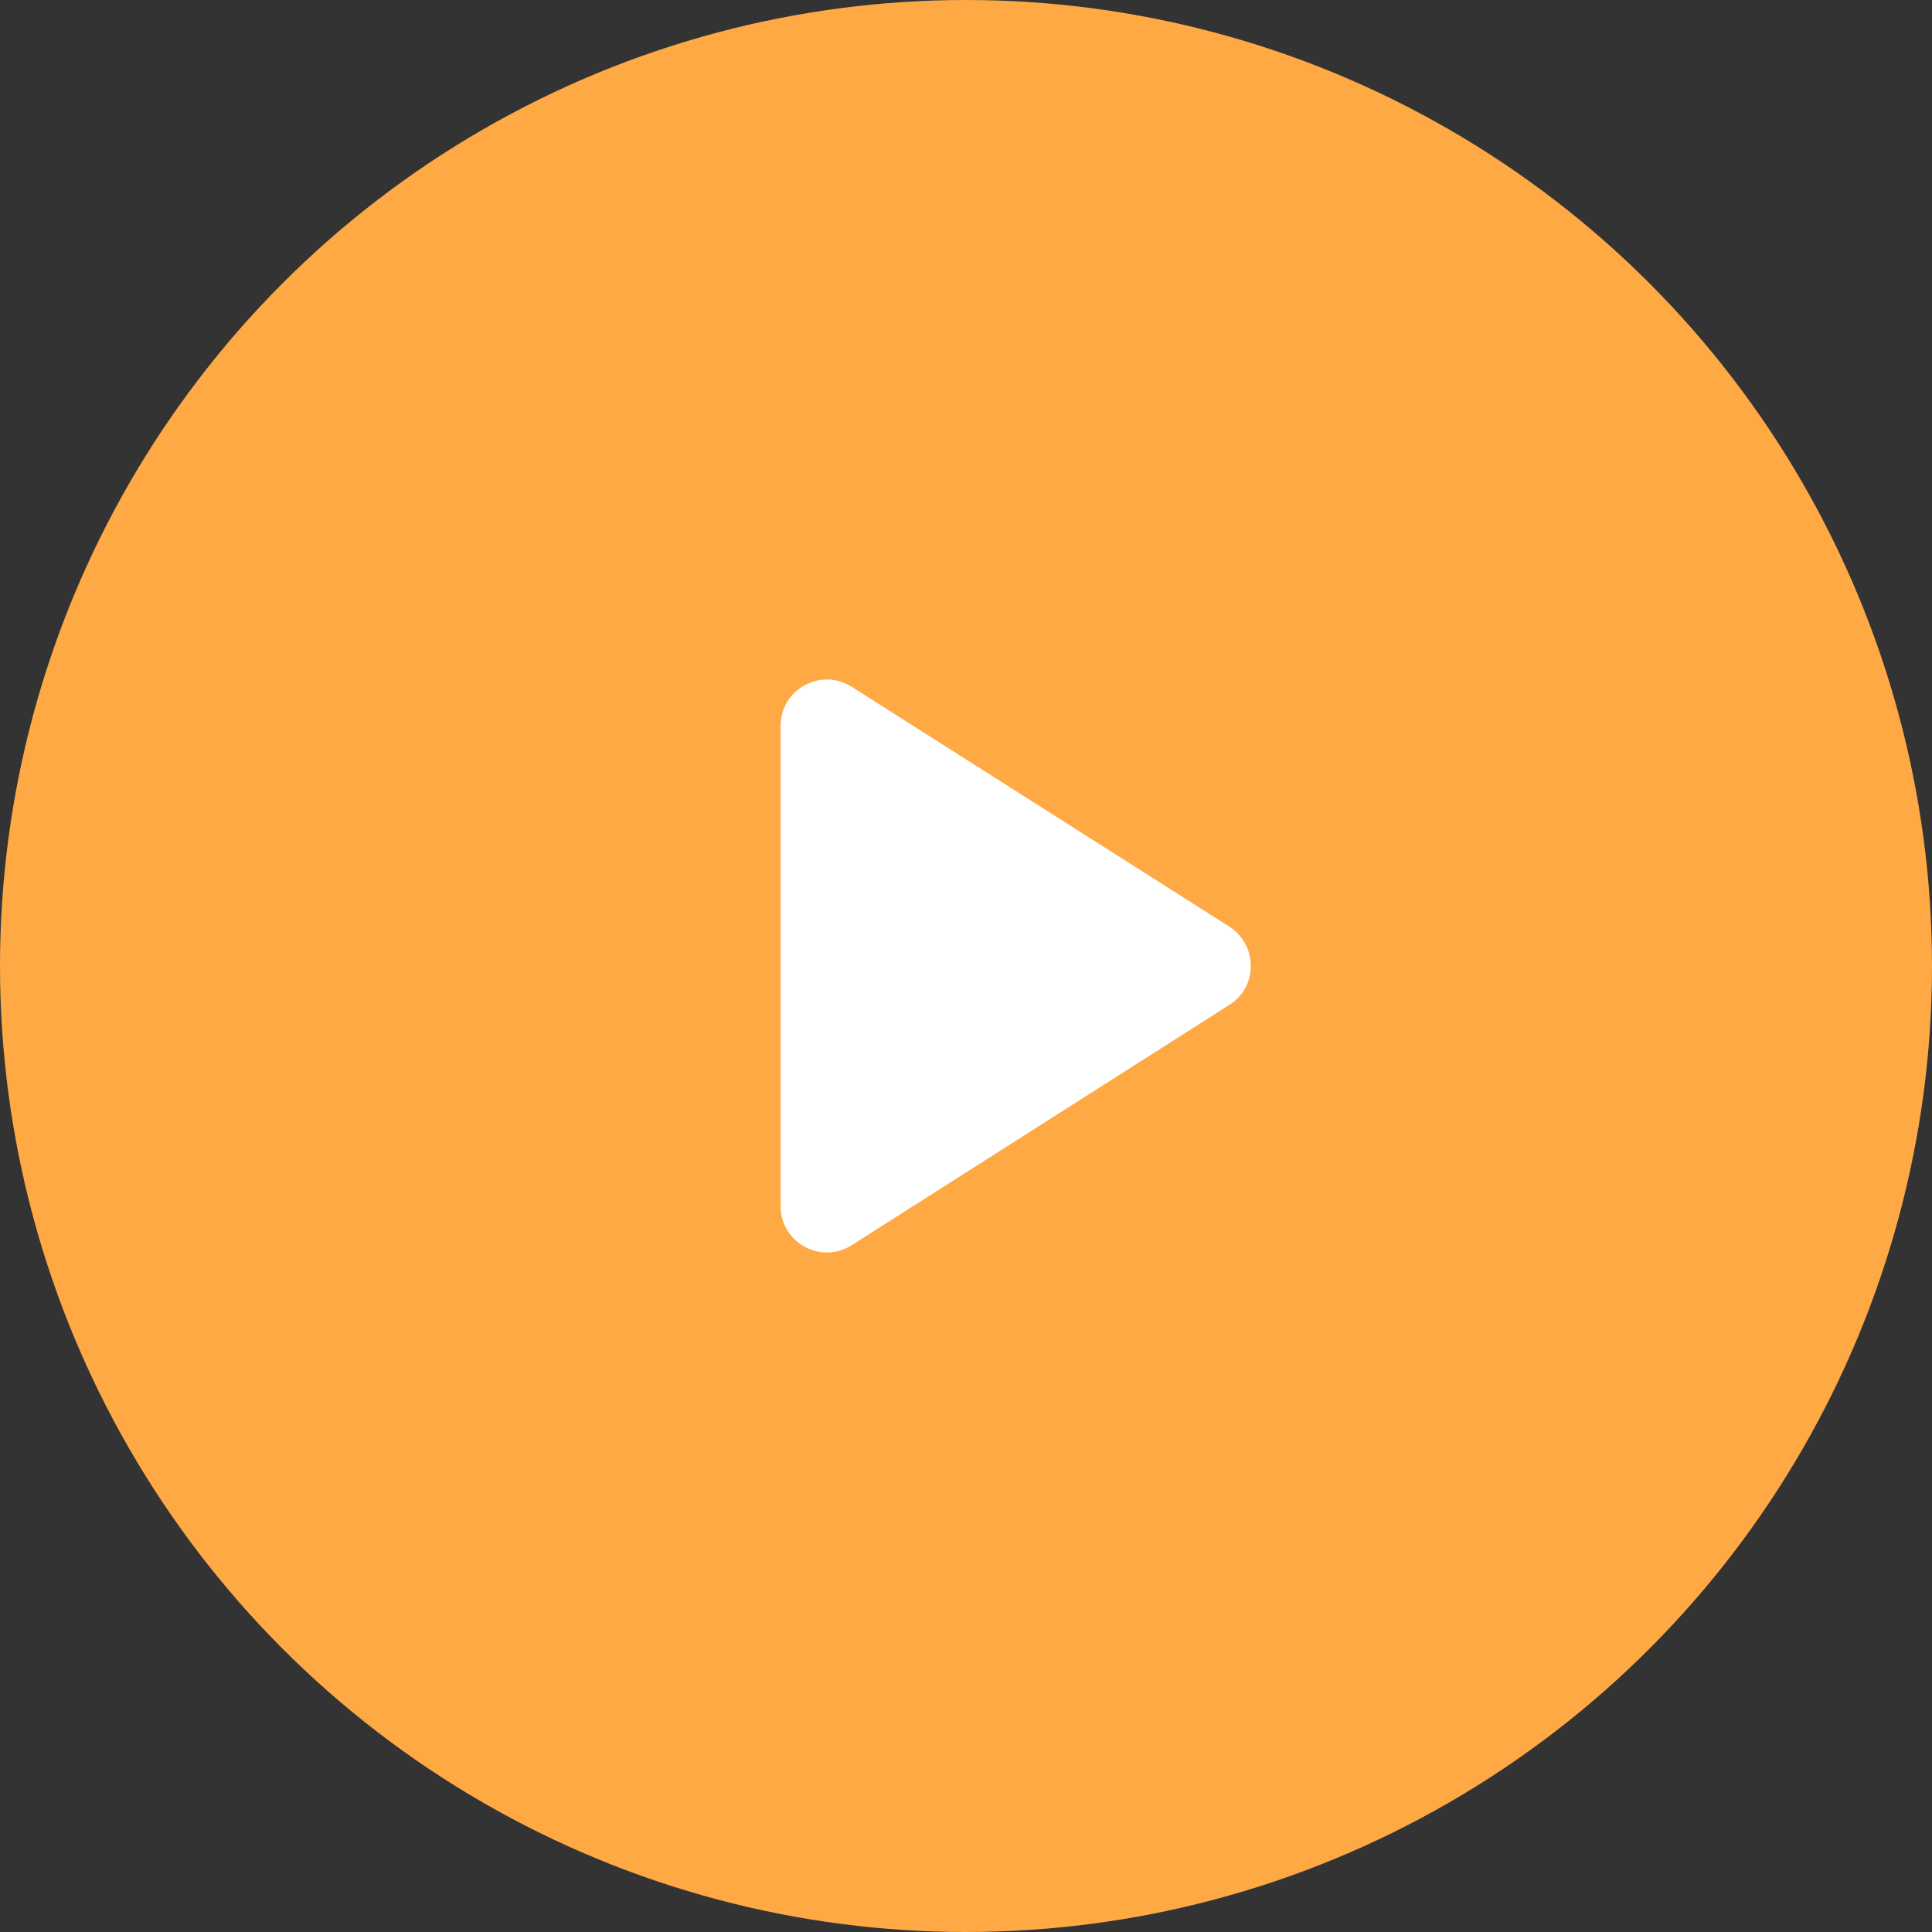 <svg width="66" height="66" viewBox="0 0 66 66" fill="none" xmlns="http://www.w3.org/2000/svg">
<rect x="0" y="0" width="66" height="66" fill="#333333" stroke="none"/>
<circle cx="33" cy="33" r="33" fill="#FFA945"/>
<path d="M26.667 24.798V41.202C26.667 42.453 28.044 43.212 29.105 42.532L41.994 34.33C42.975 33.712 42.975 32.288 41.994 31.654L29.105 23.468C28.044 22.788 26.667 23.547 26.667 24.798Z" fill="white"/>
</svg>
